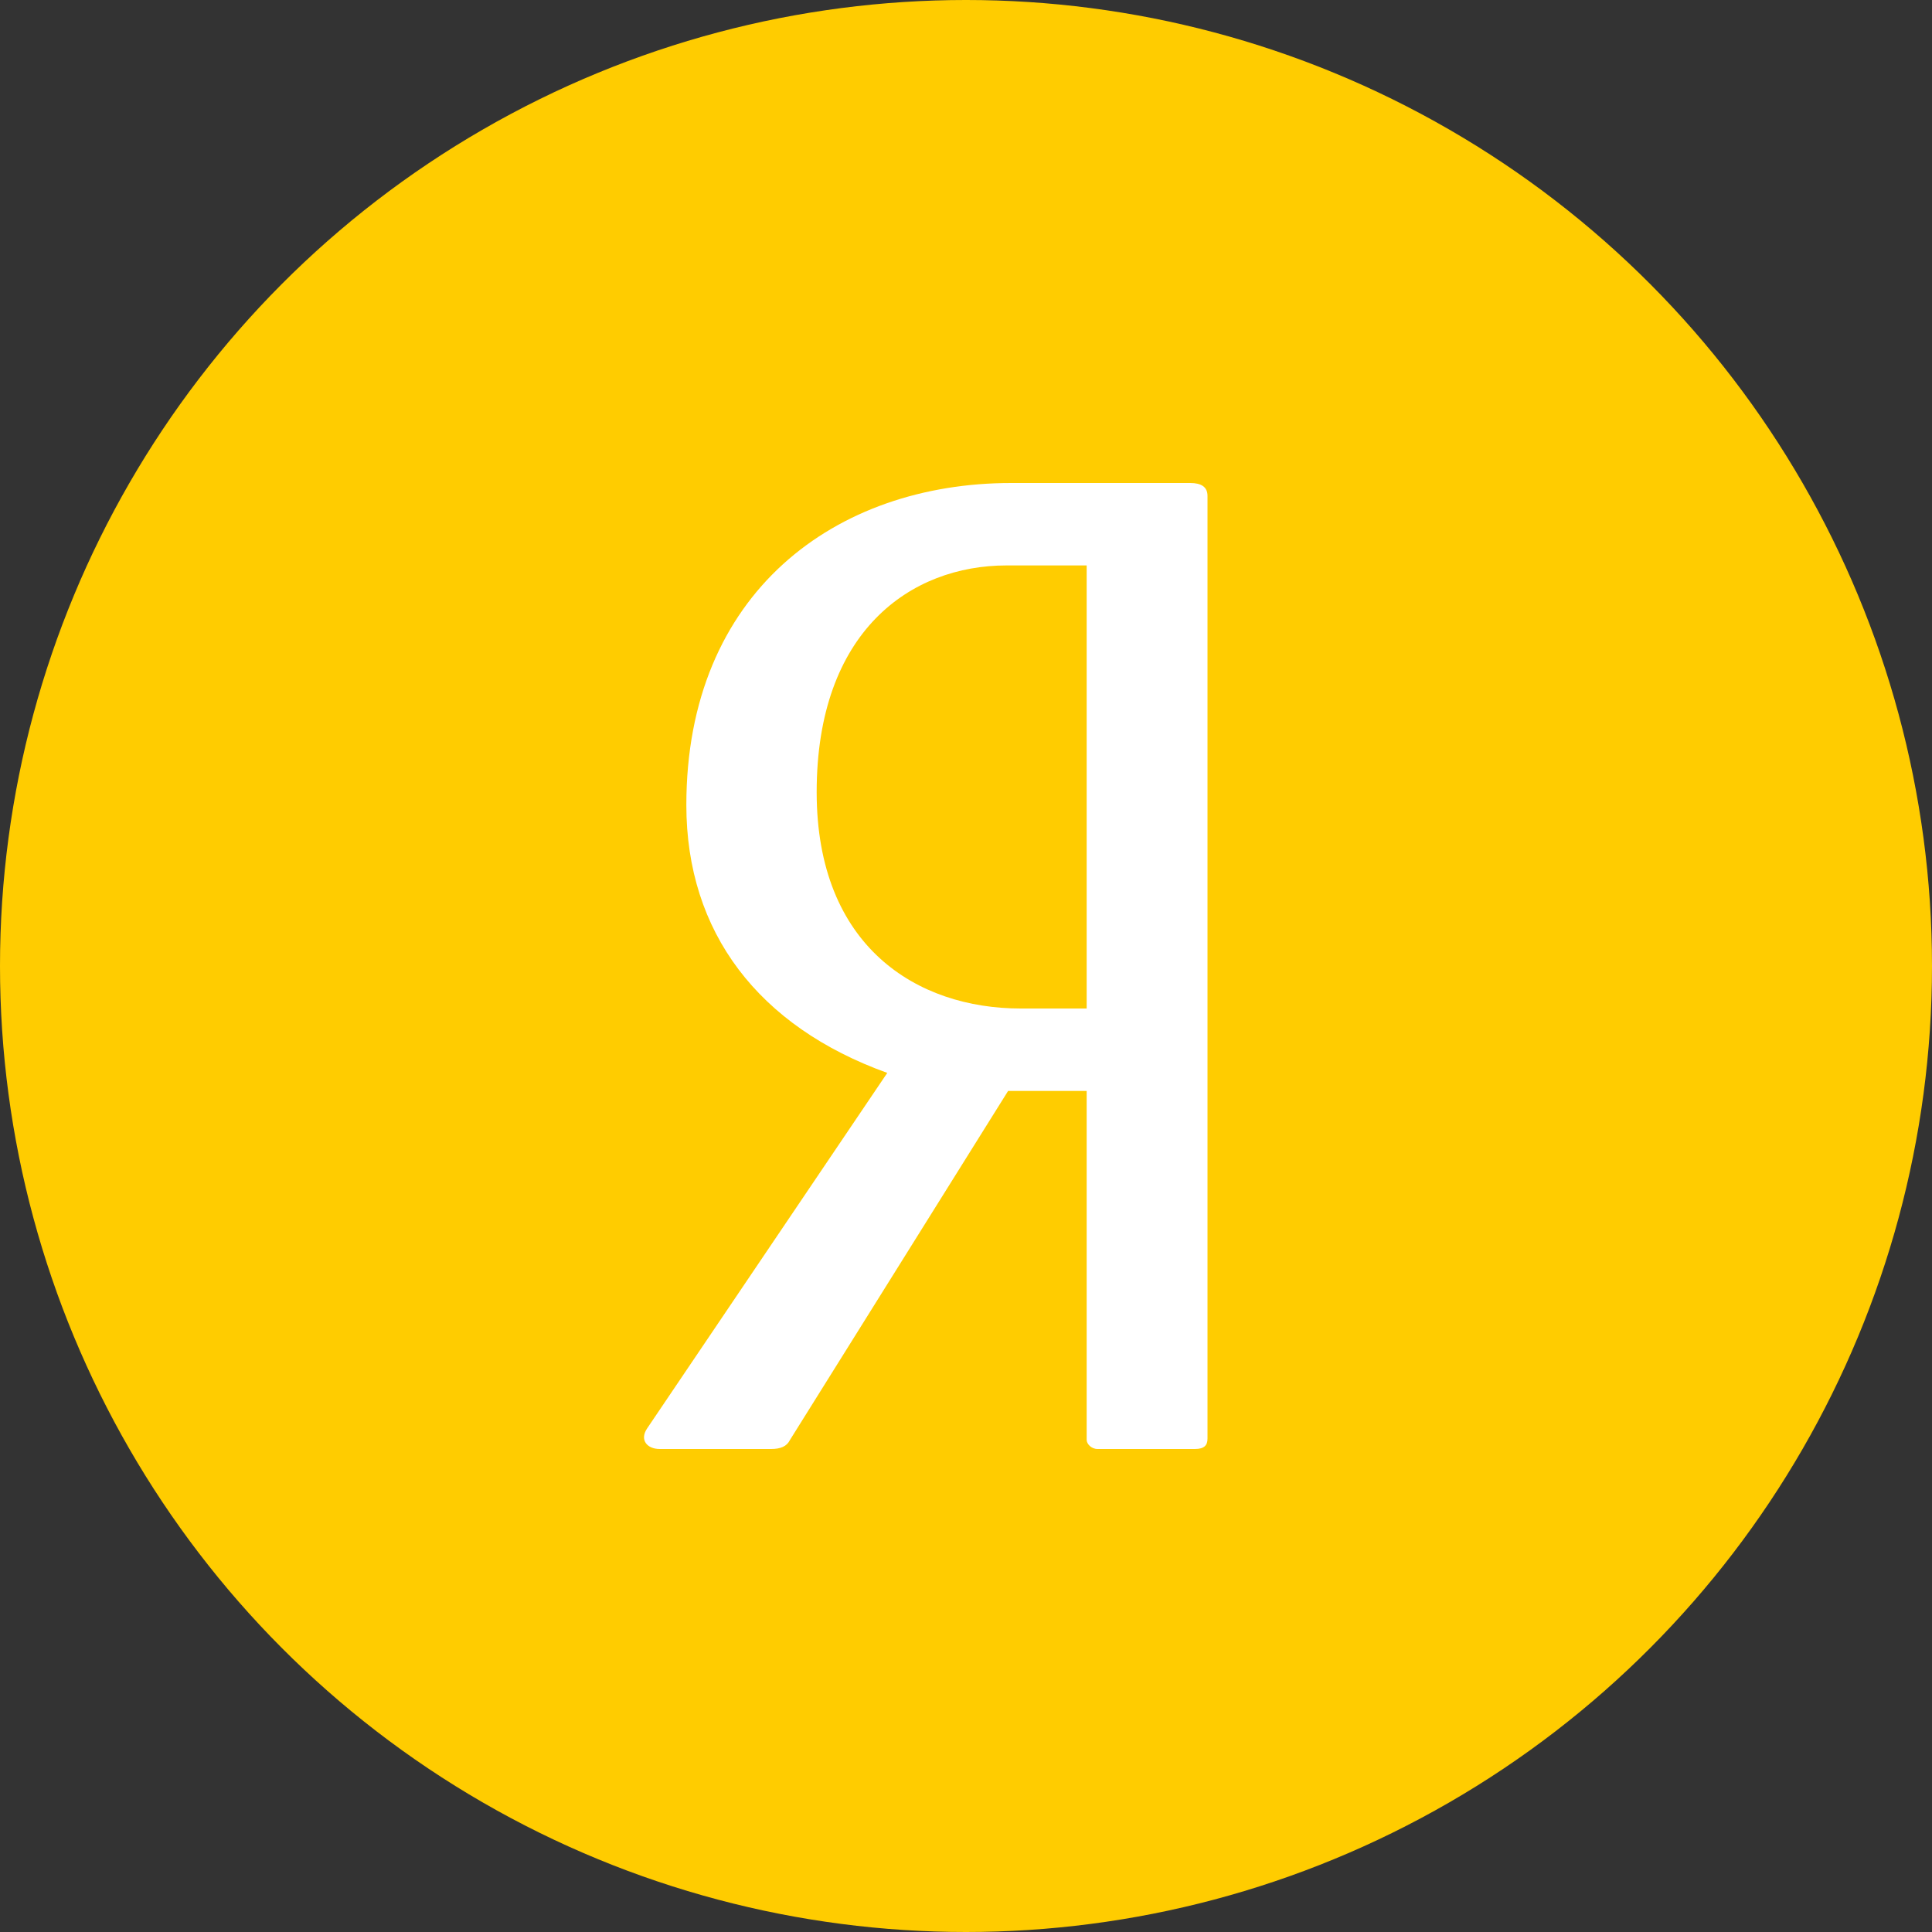 <svg width="24" height="24" viewBox="0 0 24 24" fill="none" xmlns="http://www.w3.org/2000/svg">
<rect x="0" y="0" width="24" height="24" fill="#333333" stroke="none"/>
<circle cx="12" cy="12" r="12" fill="#FFCC00"/>
<path d="M13.499 12.528H12.679C11.393 12.528 10.145 11.76 10.145 9.84C10.145 7.84 11.314 7.024 12.504 7.024H13.499V12.528H13.499ZM14.786 6H12.562C10.379 6 8.526 7.36 8.526 10C8.526 11.584 9.423 12.752 11.022 13.328L8.039 17.744C7.942 17.888 8.039 18 8.195 18H9.579C9.696 18 9.774 17.968 9.813 17.888L12.523 13.552H13.499V17.888C13.499 17.936 13.557 18 13.634 18H14.844C14.961 18 15 17.952 15 17.872V6.16C15 6.048 14.922 6 14.785 6" fill="white"/>
</svg>
